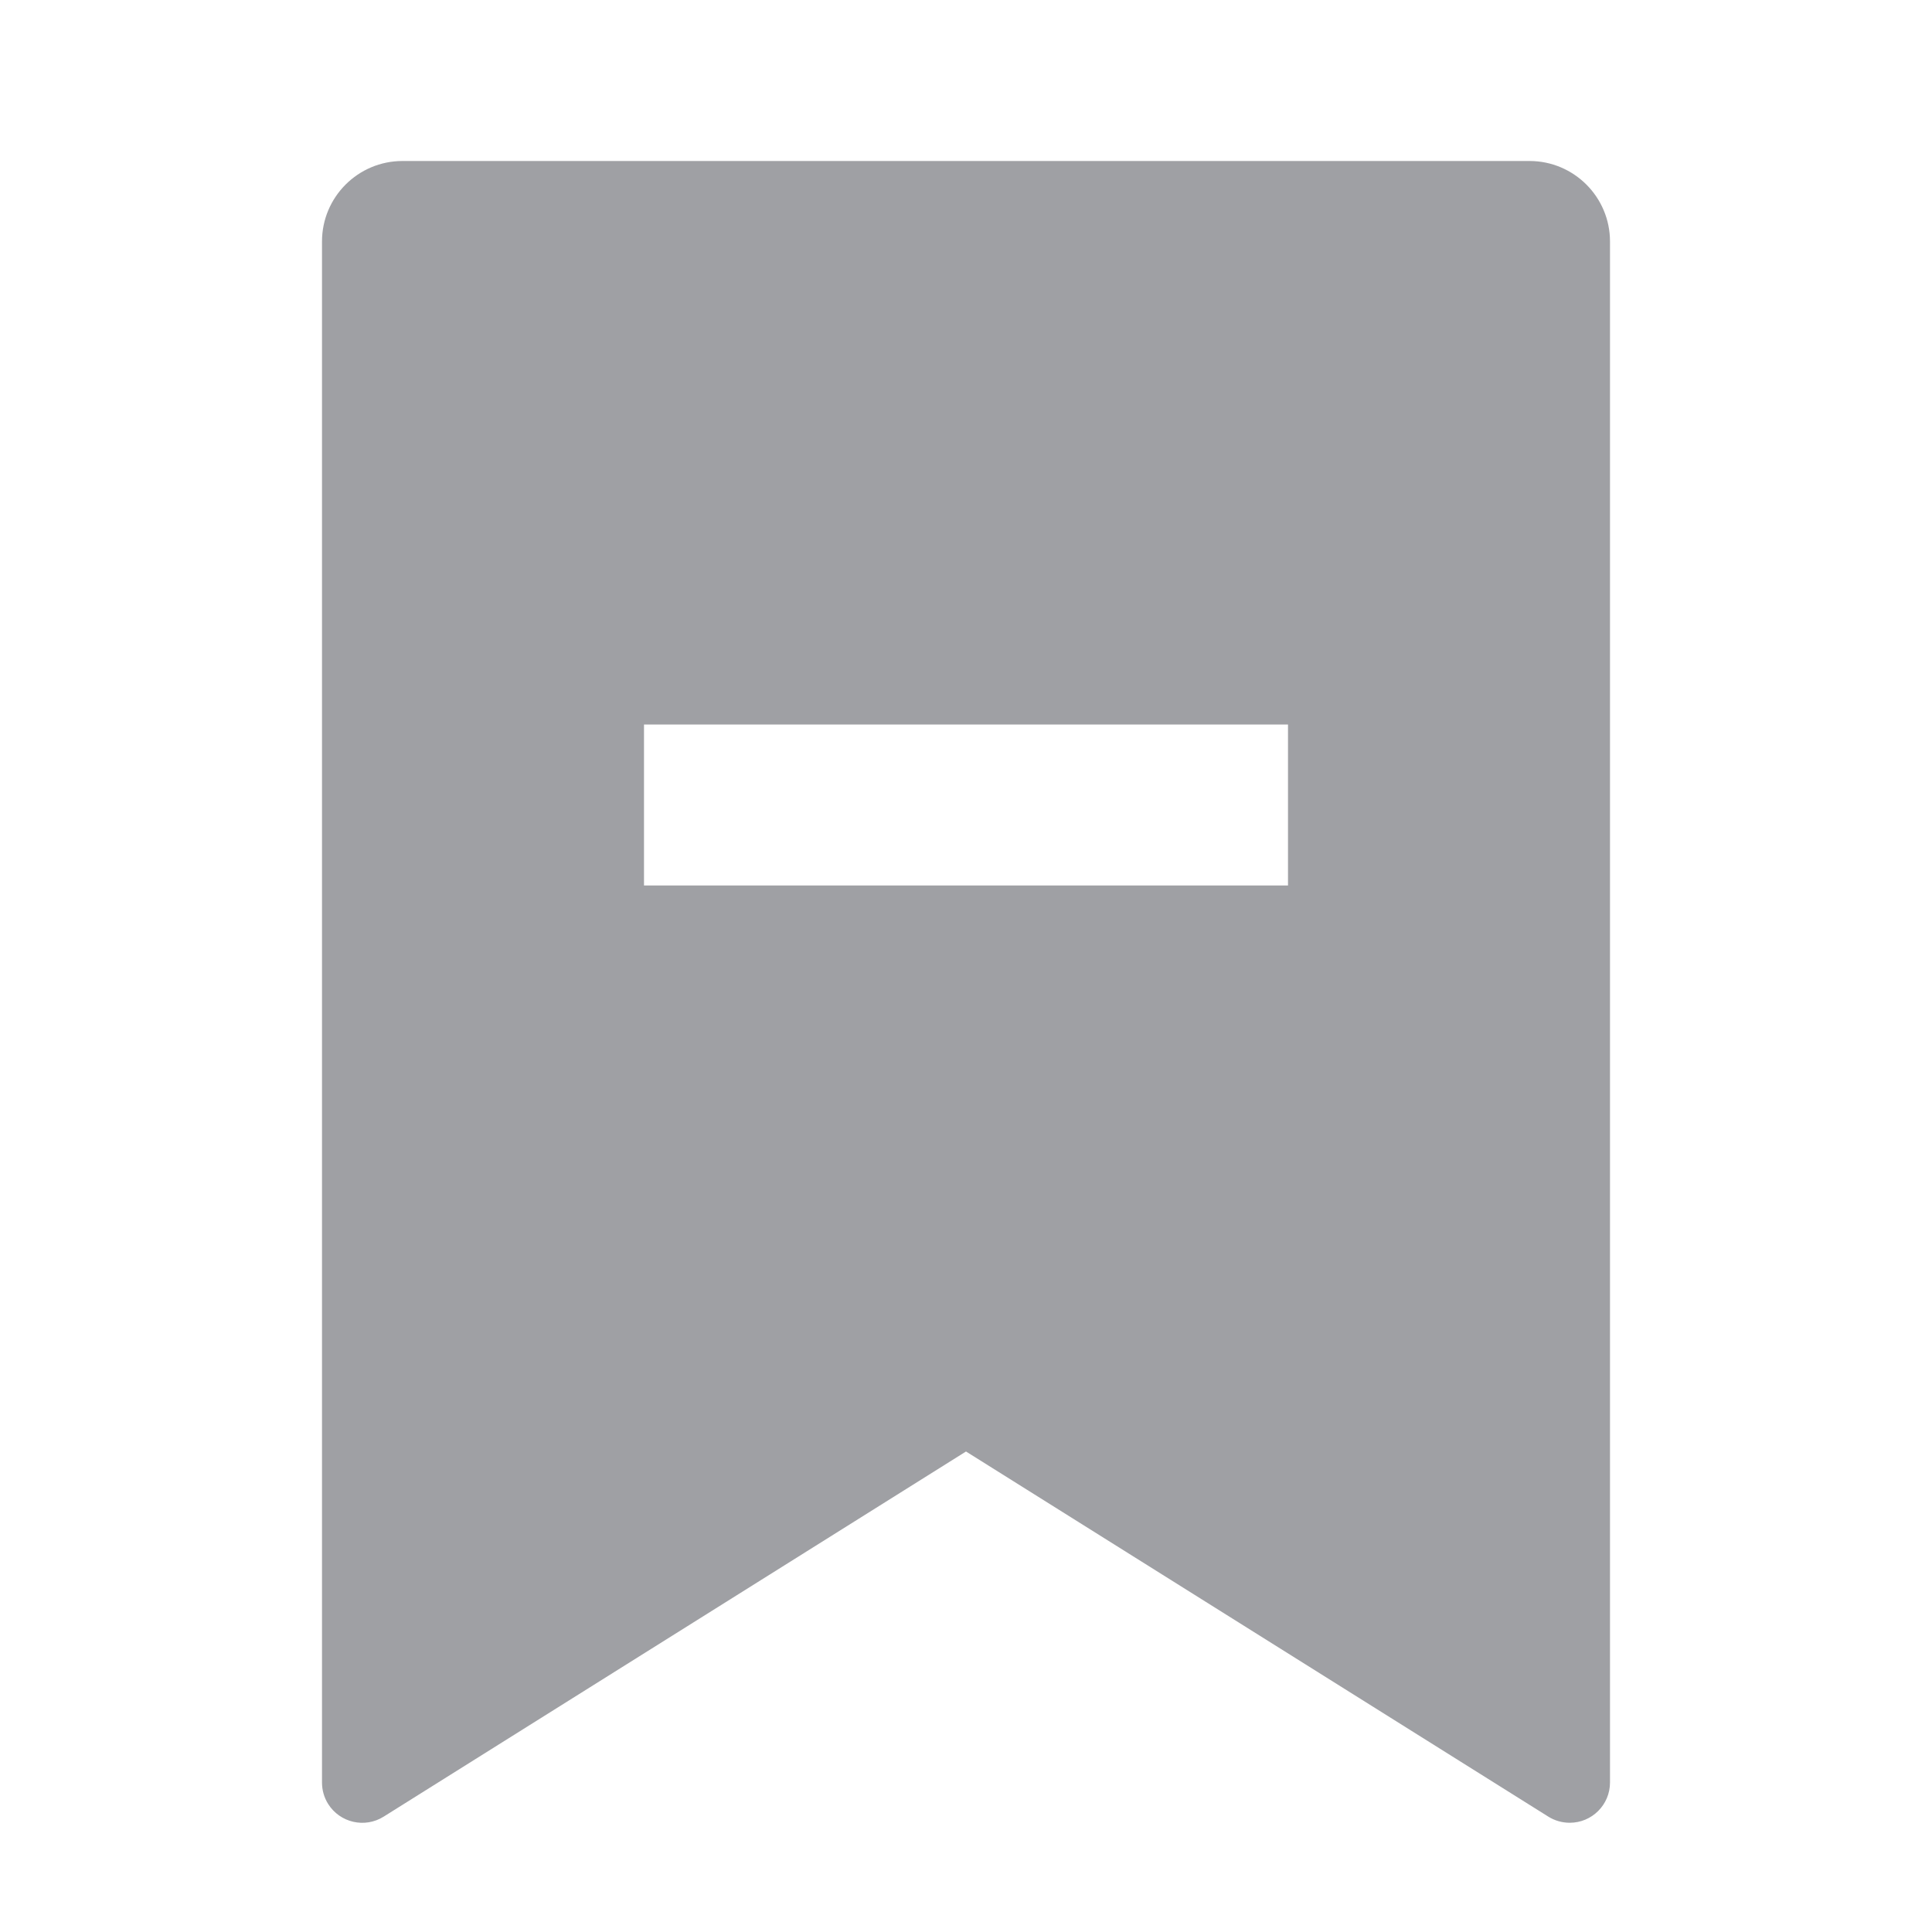 <svg xmlns="http://www.w3.org/2000/svg" viewBox="0 0 24 24" width="64" height="64" fill="rgba(159,160,164,1)"><path d="M5 2H19C19.552 2 20 2.448 20 3V22.143C20 22.419 19.776 22.643 19.5 22.643C19.406 22.643 19.314 22.617 19.234 22.567L12 18.031L4.766 22.567C4.532 22.714 4.223 22.643 4.076 22.409C4.026 22.329 4 22.237 4 22.143V3C4 2.448 4.448 2 5 2ZM8 9V11H16V9H8Z"></path></svg>